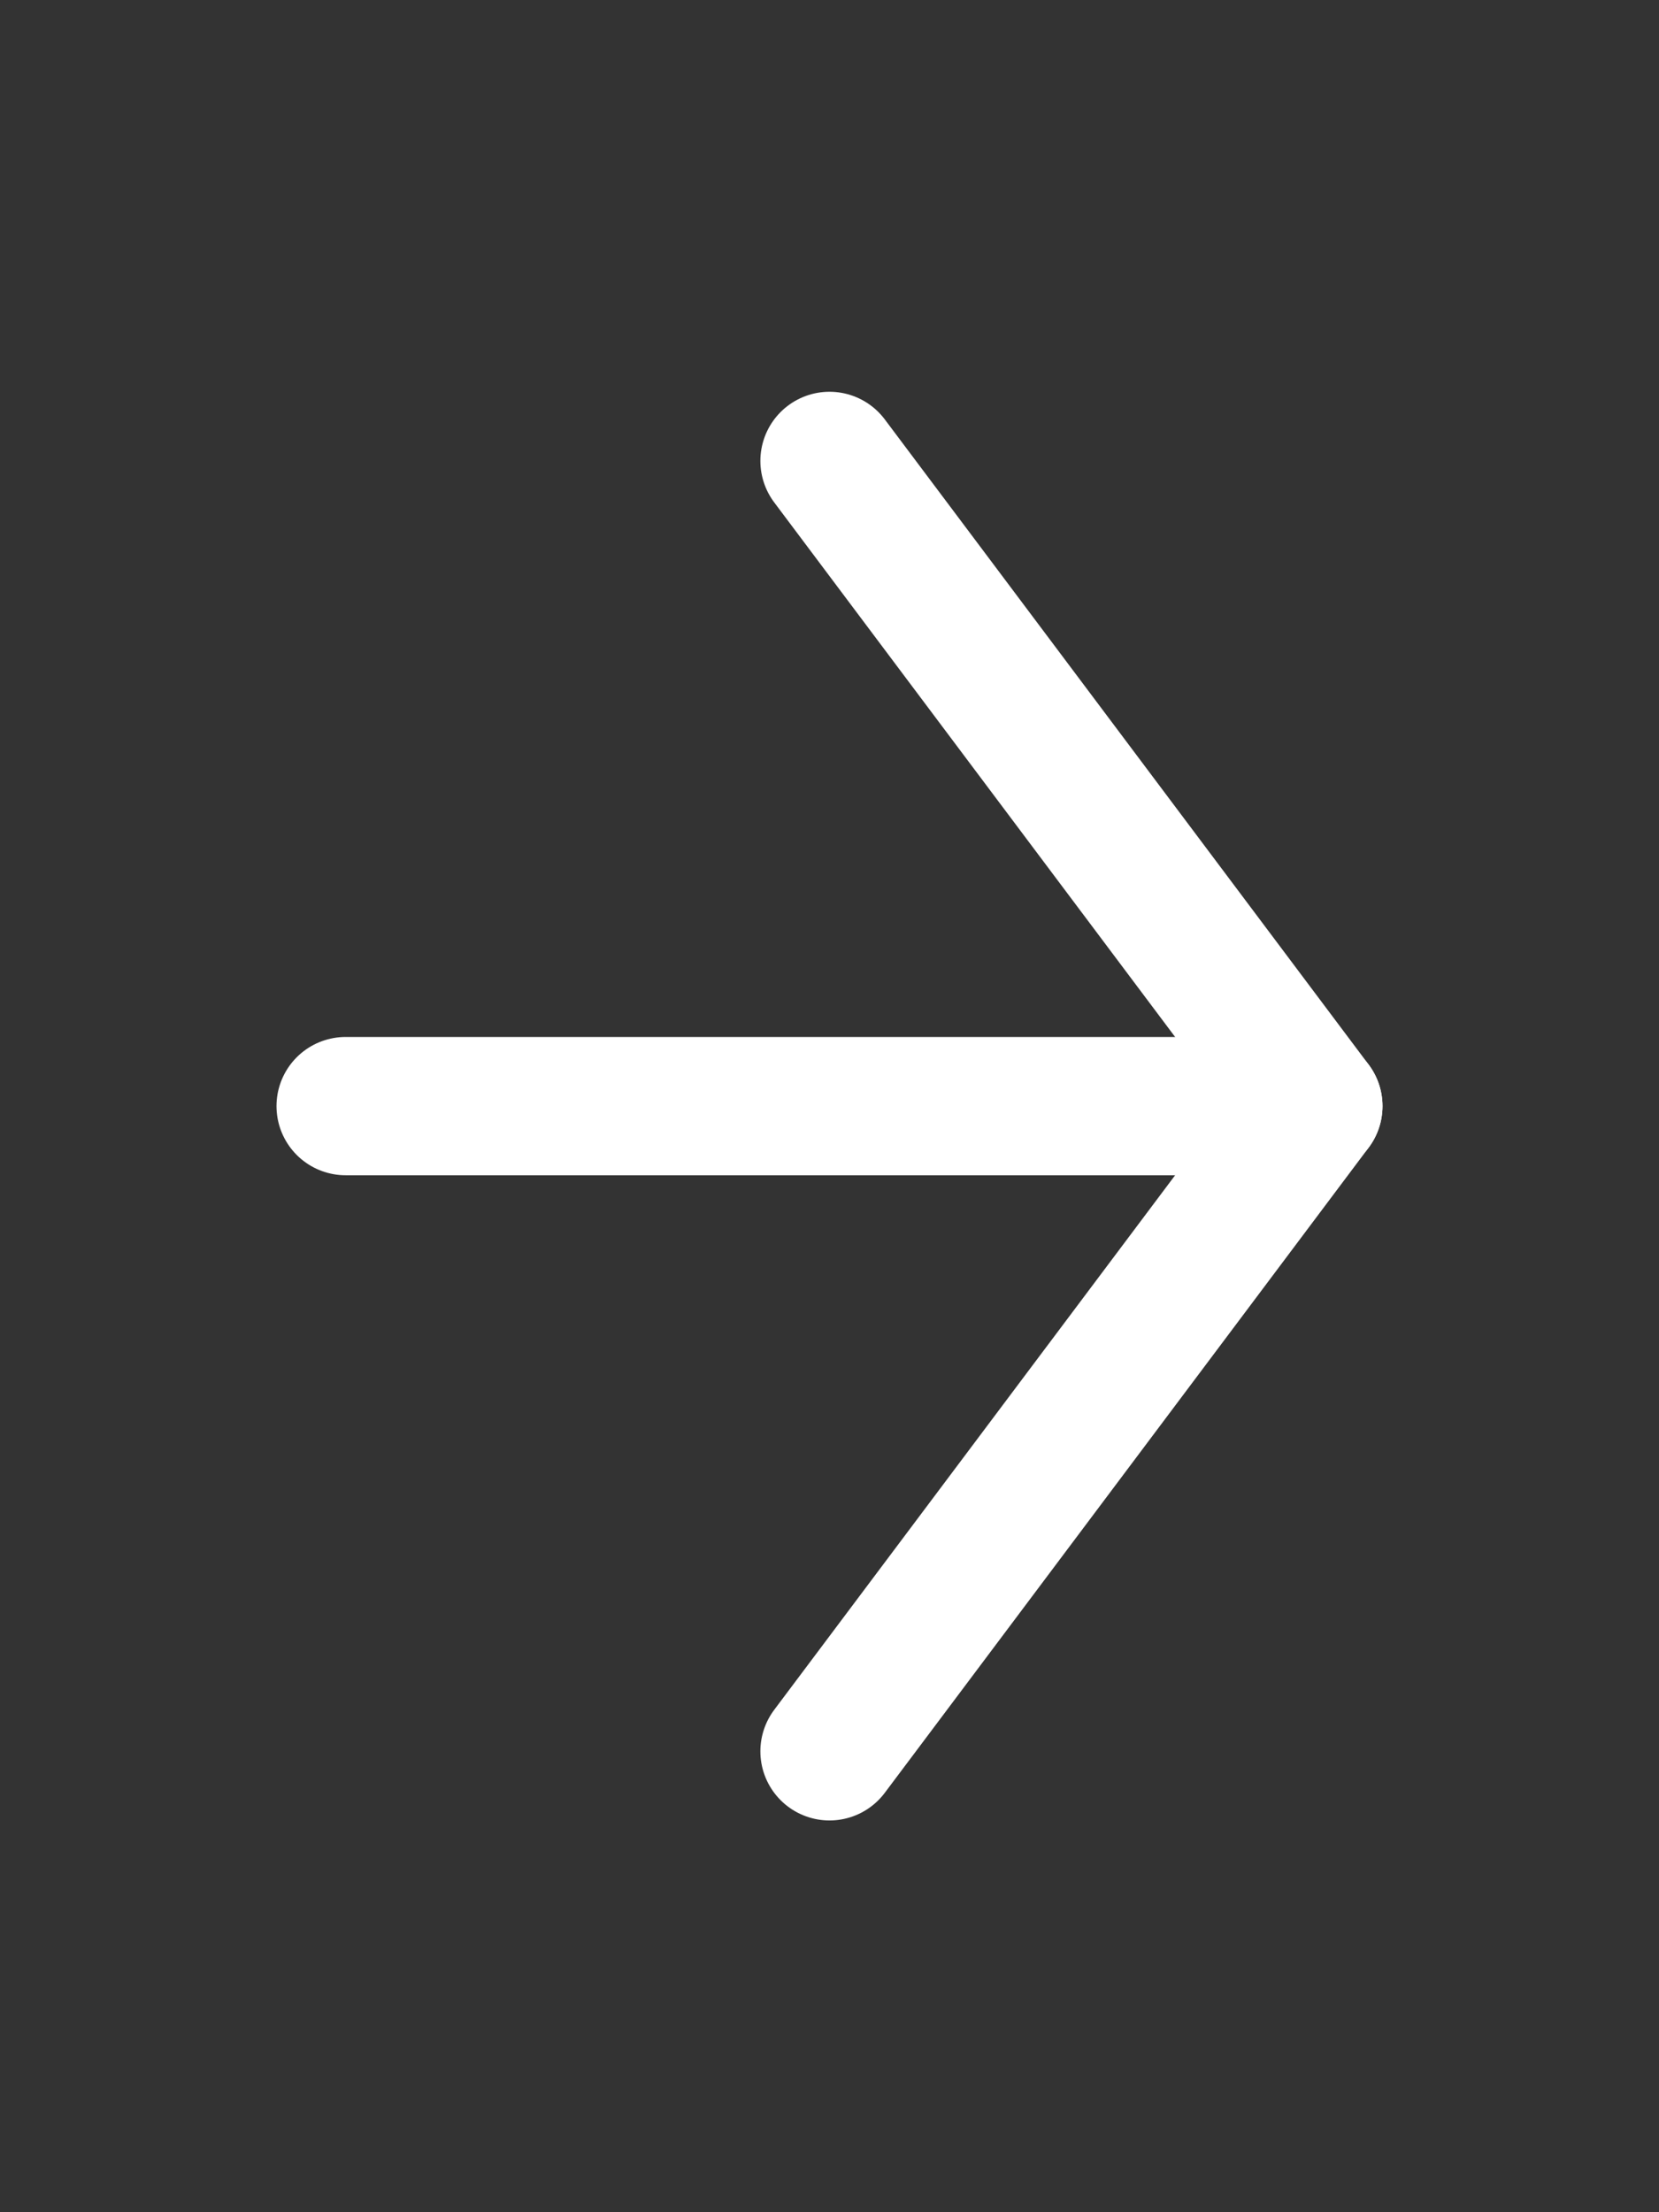 <svg width="24" height="32" viewBox="0 0 24 32" fill="none" xmlns="http://www.w3.org/2000/svg">
<rect x="0" y="0" width="24" height="32" fill="#333333" stroke="none"/>
<path d="M5 16H19" stroke="white" stroke-width="2" stroke-linecap="round" stroke-linejoin="round"/>
<path d="M12 6.667L19 16L12 25.333" stroke="white" stroke-width="2" stroke-linecap="round" stroke-linejoin="round"/>
</svg>
